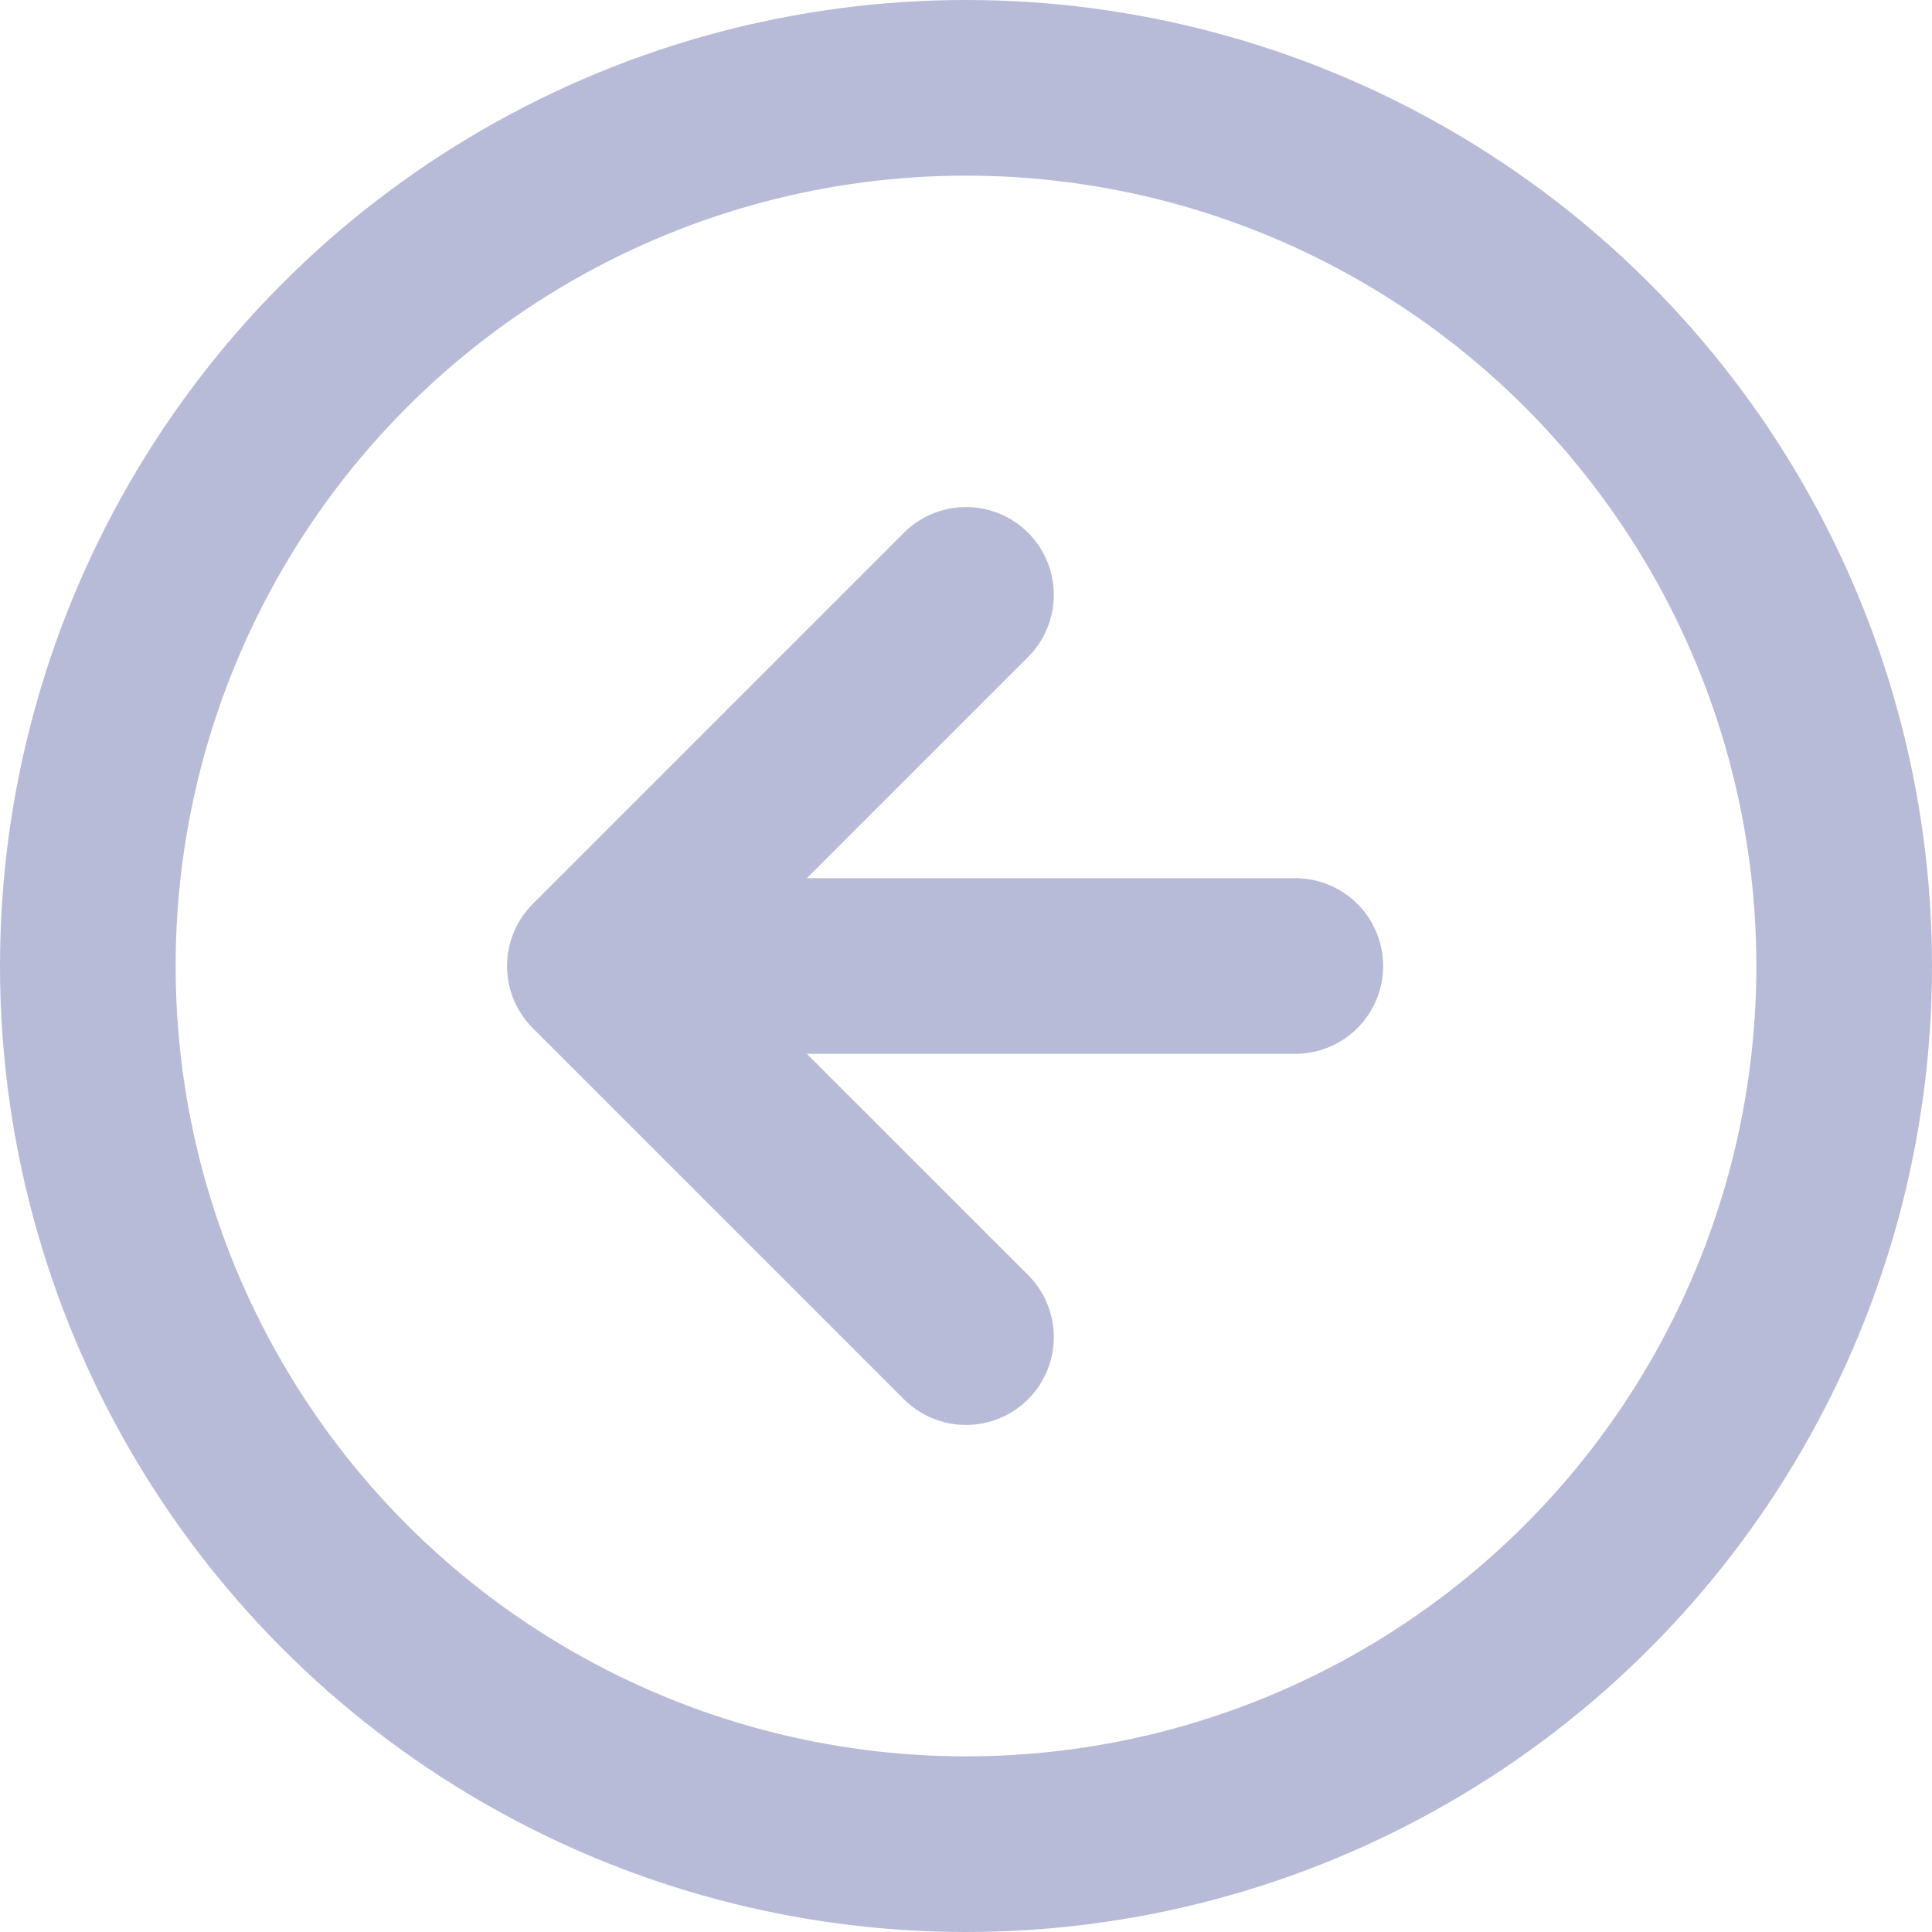 <svg xmlns="http://www.w3.org/2000/svg" width="17.6" height="17.6" viewBox="0 0 17.6 17.6">
  <g id="arrow-left-circle" transform="translate(-1.653 -1.653)">
    <circle id="Ellipse_287" data-name="Ellipse 287" cx="8" cy="8" r="8" transform="translate(2.453 2.453)" fill="none" stroke="#b7bbd8" stroke-linecap="round" stroke-linejoin="round" stroke-width="1.6"/>
    <path id="Path_1662" data-name="Path 1662" d="M11.381,8,8,11.381l3.381,3.381" transform="translate(-0.928 -0.928)" fill="none" stroke="#b7bbd8" stroke-linecap="round" stroke-linejoin="round" stroke-width="1.6"/>
    <line id="Line_21" data-name="Line 21" x1="6" transform="translate(7.453 10.453)" fill="none" stroke="#b7bbd8" stroke-linecap="round" stroke-linejoin="round" stroke-width="1.6"/>
  </g>
</svg>
